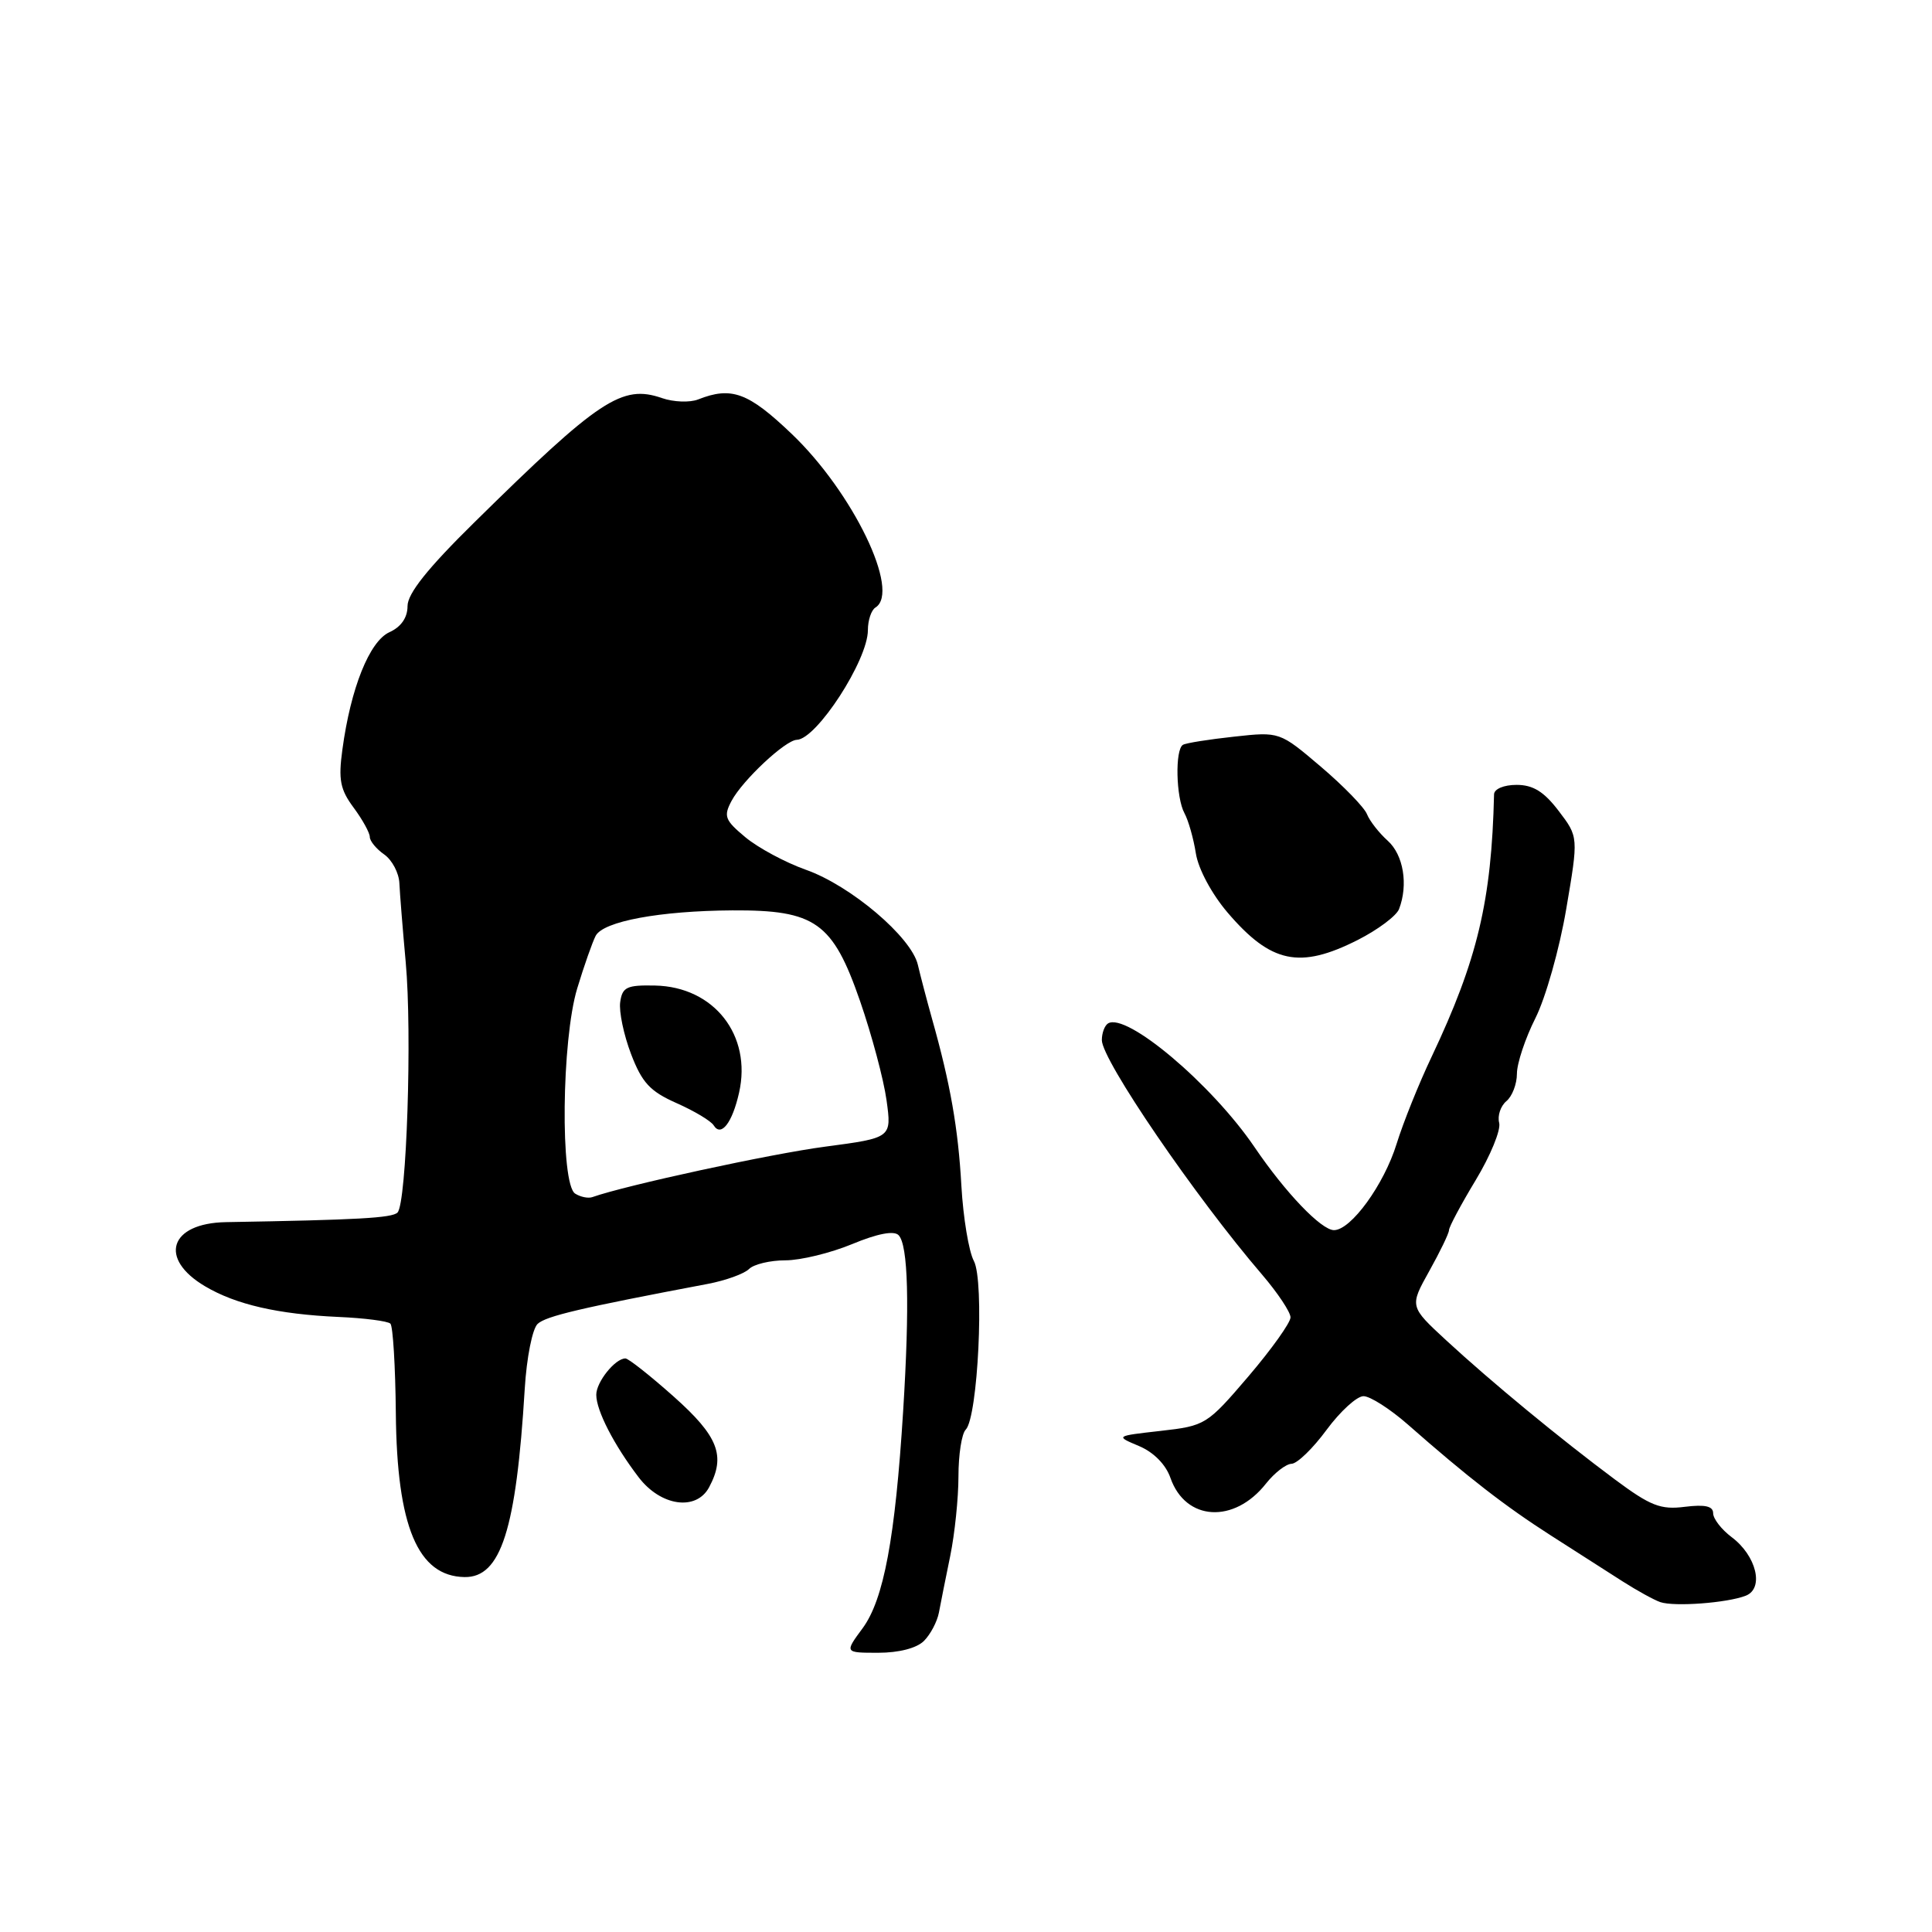<?xml version="1.0" encoding="UTF-8" standalone="no"?>
<!DOCTYPE svg PUBLIC "-//W3C//DTD SVG 1.1//EN" "http://www.w3.org/Graphics/SVG/1.1/DTD/svg11.dtd" >
<svg xmlns="http://www.w3.org/2000/svg" xmlns:xlink="http://www.w3.org/1999/xlink" version="1.1" viewBox="0 0 256 256">
 <g >
 <path fill="currentColor"
d=" M 122.43 217.43 C 123.29 216.57 124.18 214.88 124.41 213.68 C 124.63 212.48 125.31 209.10 125.91 206.17 C 126.51 203.24 127.00 198.50 127.00 195.62 C 127.00 192.75 127.43 189.97 127.96 189.44 C 129.58 187.82 130.46 169.72 129.04 167.08 C 128.37 165.82 127.63 161.35 127.39 157.15 C 126.97 149.54 125.92 143.57 123.50 135.00 C 122.81 132.53 121.96 129.30 121.62 127.84 C 120.77 124.17 112.71 117.33 106.76 115.24 C 104.06 114.28 100.47 112.35 98.78 110.95 C 96.04 108.67 95.85 108.16 96.94 106.11 C 98.41 103.37 104.07 98.07 105.58 98.03 C 108.20 97.96 115.00 87.48 115.00 83.50 C 115.00 82.19 115.45 80.84 116.00 80.50 C 119.38 78.41 113.02 65.23 104.89 57.48 C 99.15 52.00 96.93 51.18 92.50 52.93 C 91.40 53.36 89.25 53.28 87.72 52.75 C 82.42 50.91 79.42 52.90 62.85 69.22 C 56.65 75.32 54.00 78.65 54.00 80.31 C 54.00 81.84 53.15 83.07 51.60 83.77 C 48.96 84.97 46.47 91.18 45.37 99.31 C 44.82 103.31 45.07 104.61 46.86 107.02 C 48.04 108.61 49.00 110.36 49.00 110.90 C 49.00 111.44 49.86 112.49 50.91 113.22 C 51.96 113.96 52.86 115.67 52.92 117.03 C 52.98 118.39 53.36 123.10 53.76 127.50 C 54.62 136.85 53.88 159.46 52.67 160.67 C 51.95 161.39 47.40 161.64 29.94 161.94 C 22.47 162.07 20.95 166.77 27.19 170.45 C 31.26 172.86 36.85 174.14 44.81 174.50 C 48.27 174.65 51.39 175.05 51.73 175.39 C 52.07 175.73 52.39 181.07 52.45 187.26 C 52.59 202.26 55.36 208.87 61.56 208.97 C 66.37 209.04 68.40 202.70 69.53 184.04 C 69.78 179.91 70.54 176.07 71.24 175.42 C 72.35 174.39 76.93 173.31 93.80 170.12 C 96.16 169.67 98.62 168.78 99.25 168.15 C 99.88 167.52 102.05 167.00 104.07 167.00 C 106.08 167.00 110.06 166.03 112.91 164.85 C 116.26 163.46 118.44 163.04 119.06 163.66 C 120.34 164.94 120.55 172.91 119.67 187.00 C 118.62 203.80 117.10 211.95 114.30 215.75 C 111.90 219.00 111.90 219.00 116.38 219.00 C 119.11 219.00 121.47 218.39 122.43 217.43 Z  M 231.32 211.44 C 233.79 210.48 232.74 206.13 229.44 203.67 C 228.10 202.66 227.00 201.24 227.00 200.51 C 227.00 199.57 225.93 199.33 223.25 199.66 C 220.04 200.07 218.70 199.54 214.00 196.05 C 206.67 190.59 197.60 183.11 191.63 177.60 C 186.77 173.11 186.77 173.11 189.38 168.43 C 190.82 165.85 192.00 163.41 192.00 163.00 C 192.00 162.58 193.59 159.60 195.54 156.37 C 197.49 153.14 198.89 149.73 198.65 148.79 C 198.40 147.84 198.84 146.55 199.60 145.91 C 200.37 145.28 201.00 143.64 201.00 142.27 C 201.00 140.91 202.10 137.59 203.45 134.91 C 204.80 132.23 206.64 125.73 207.53 120.47 C 209.16 110.90 209.16 110.90 206.53 107.45 C 204.58 104.89 203.14 104.00 200.95 104.00 C 199.27 104.00 197.99 104.54 197.97 105.25 C 197.64 119.36 195.78 127.17 189.71 140.00 C 188.01 143.57 185.92 148.78 185.06 151.56 C 183.39 156.97 179.01 163.00 176.76 163.00 C 175.08 163.00 170.33 158.04 166.23 152.00 C 160.58 143.68 149.25 134.11 146.82 135.61 C 146.37 135.89 146.00 136.88 146.00 137.82 C 146.00 140.46 158.39 158.60 167.23 168.89 C 169.30 171.31 171.00 173.86 171.00 174.56 C 171.00 175.26 168.49 178.78 165.42 182.38 C 159.94 188.79 159.72 188.93 153.80 189.60 C 147.77 190.28 147.77 190.28 150.93 191.61 C 152.87 192.43 154.47 194.05 155.09 195.83 C 157.09 201.56 163.54 201.94 167.76 196.57 C 168.88 195.16 170.40 193.98 171.14 193.96 C 171.89 193.94 173.98 191.91 175.78 189.46 C 177.59 187.01 179.79 185.00 180.67 185.00 C 181.55 185.00 184.19 186.69 186.54 188.75 C 194.46 195.72 199.48 199.61 205.50 203.46 C 208.80 205.58 213.07 208.31 215.00 209.54 C 216.93 210.77 219.18 212.01 220.00 212.29 C 221.86 212.92 228.87 212.40 231.32 211.44 Z  M 93.96 197.07 C 96.19 192.91 95.18 190.32 89.30 185.08 C 86.17 182.29 83.27 180.00 82.87 180.00 C 81.51 180.00 79.00 183.13 79.01 184.82 C 79.01 186.91 81.36 191.47 84.62 195.74 C 87.55 199.59 92.26 200.25 93.96 197.07 Z  M 179.91 124.55 C 182.57 123.20 185.03 121.36 185.38 120.46 C 186.62 117.23 185.97 113.28 183.88 111.40 C 182.72 110.36 181.48 108.77 181.13 107.88 C 180.78 106.99 178.04 104.16 175.03 101.60 C 169.56 96.95 169.56 96.95 163.53 97.61 C 160.21 97.97 157.16 98.45 156.75 98.69 C 155.68 99.30 155.82 105.70 156.95 107.76 C 157.47 108.72 158.15 111.11 158.46 113.09 C 158.79 115.16 160.57 118.47 162.67 120.93 C 168.42 127.65 172.22 128.44 179.91 124.55 Z  M 76.21 158.16 C 74.22 156.89 74.41 137.77 76.49 130.95 C 77.40 127.95 78.50 124.83 78.93 124.00 C 79.94 122.08 87.43 120.69 97.05 120.63 C 108.04 120.57 110.34 122.20 113.96 132.64 C 115.51 137.12 117.09 143.03 117.47 145.78 C 118.16 150.77 118.16 150.77 109.33 151.94 C 102.18 152.88 82.90 157.06 78.50 158.62 C 77.95 158.82 76.92 158.61 76.21 158.16 Z  M 97.93 144.79 C 99.65 137.18 94.61 130.75 86.80 130.59 C 83.06 130.51 82.46 130.79 82.18 132.78 C 82.00 134.03 82.65 137.13 83.62 139.67 C 85.07 143.46 86.13 144.61 89.65 146.17 C 92.00 147.21 94.21 148.53 94.57 149.12 C 95.55 150.70 97.03 148.79 97.93 144.79 Z "/>
</g>
</svg>